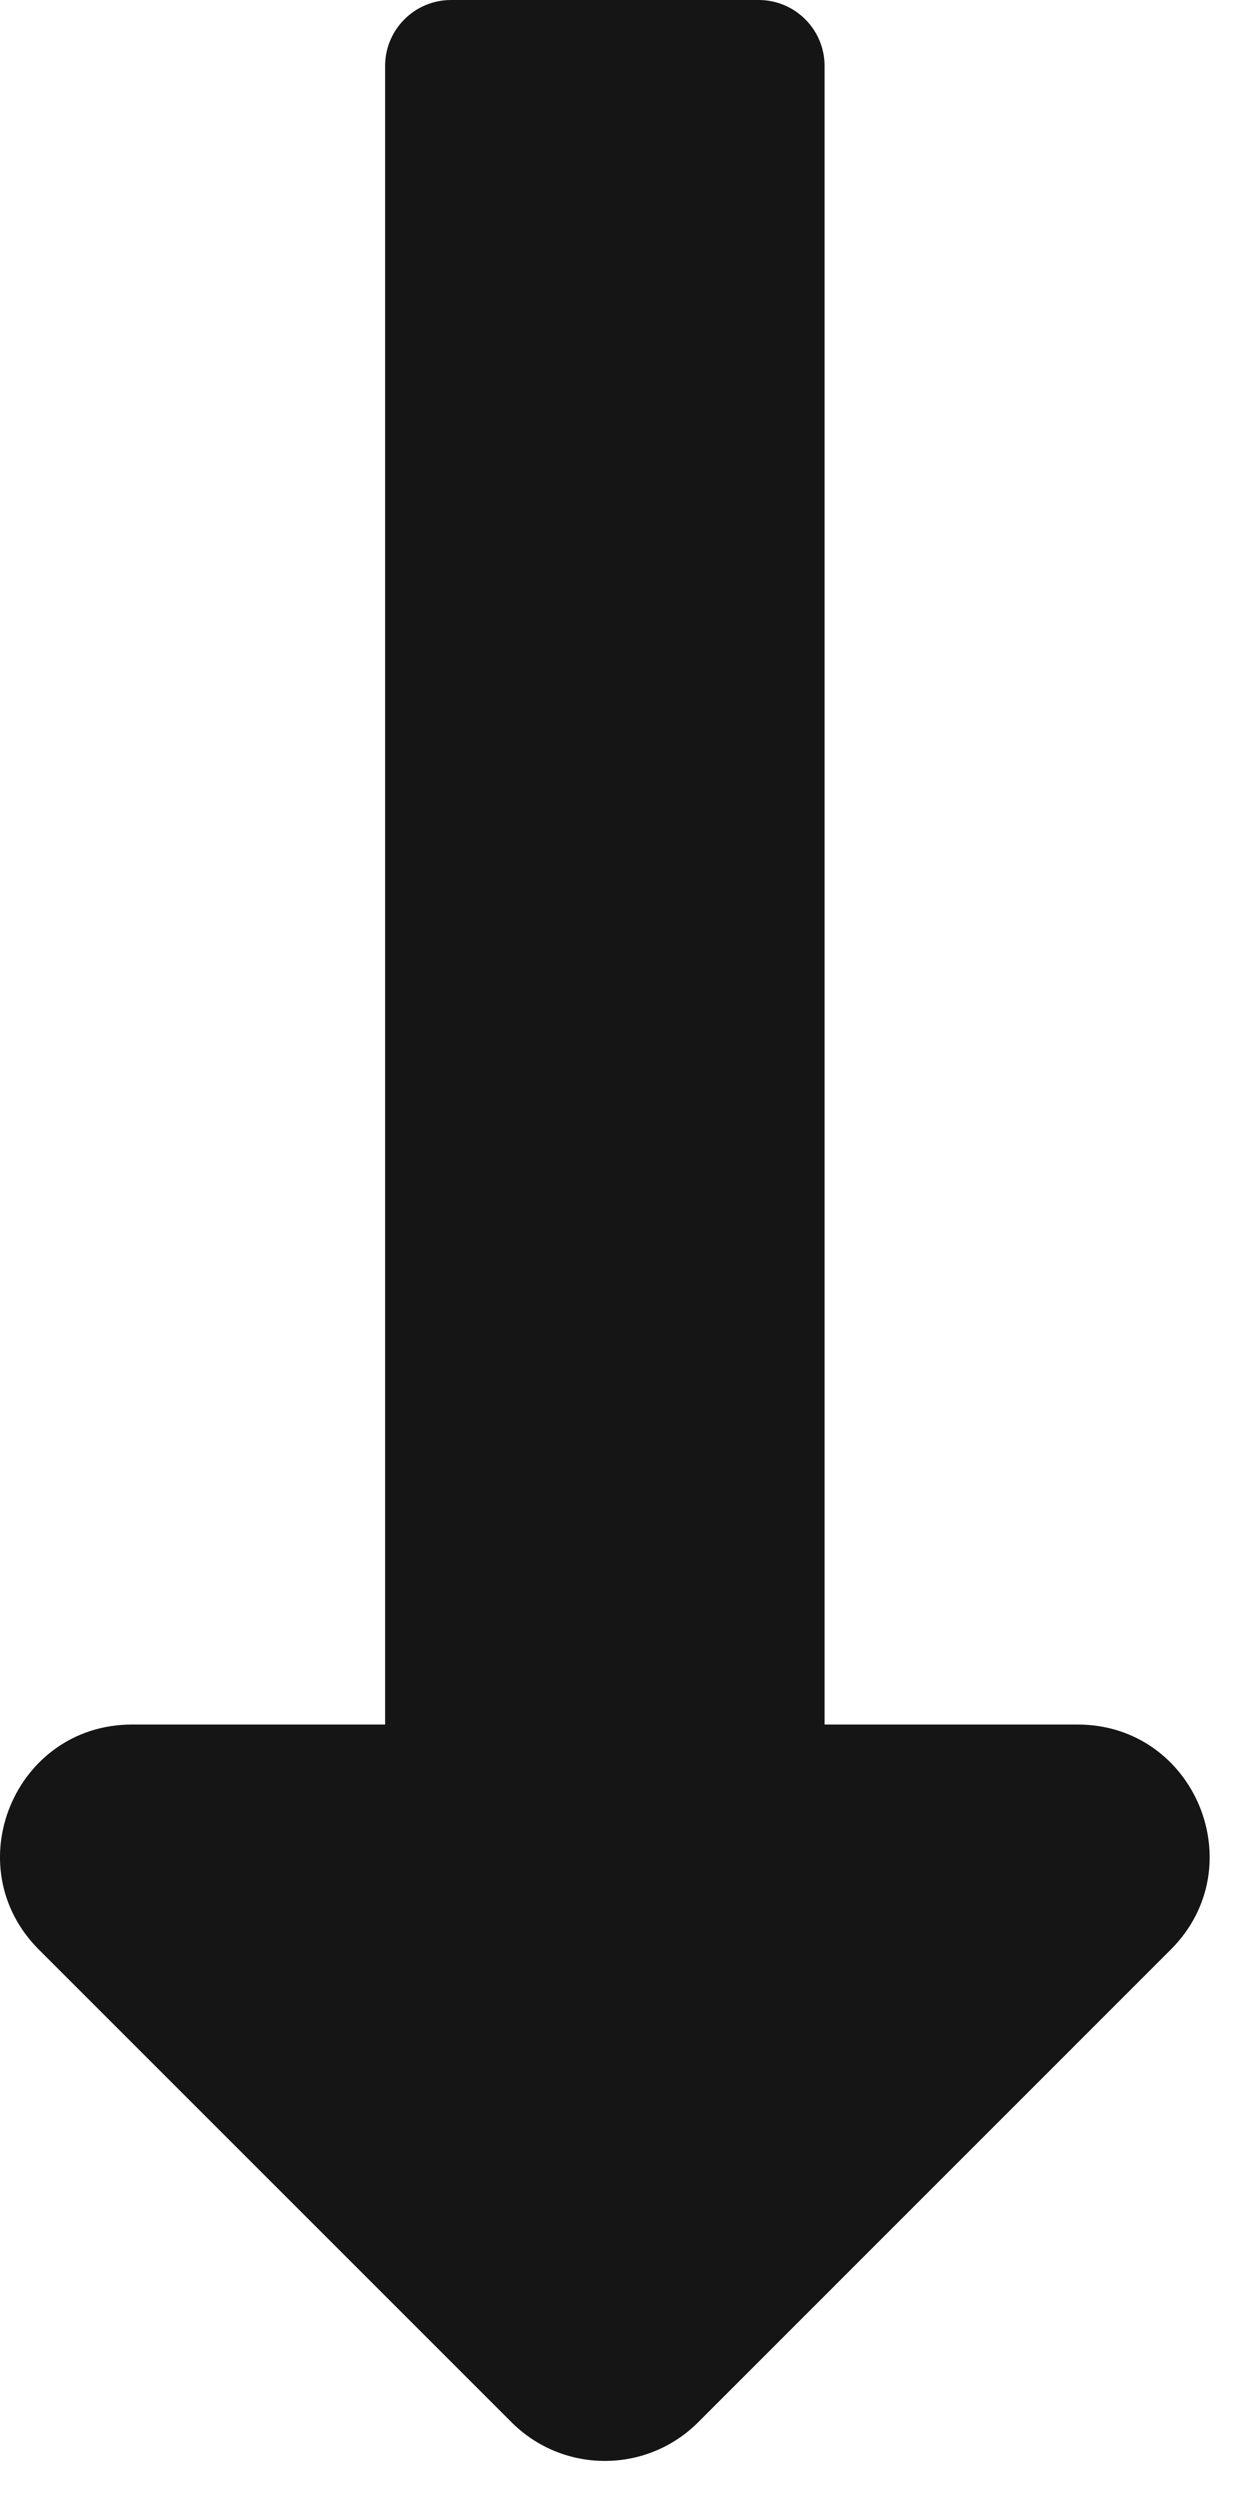 <svg xmlns="http://www.w3.org/2000/svg" width="24" height="48" viewBox="0 0 24 48">
  <path fill="#151515" fill-rule="evenodd" d="M13.403,46.509 L22.479,37.432 C24.074,35.837 22.944,33.111 20.689,33.111 L15.832,33.111 L15.832,1.266 C15.832,0.567 15.265,0 14.566,0 L8.66,0 C7.961,0 7.394,0.567 7.394,1.266 L7.394,33.111 L2.536,33.111 C0.281,33.111 -0.848,35.837 0.746,37.432 L9.823,46.509 C10.812,47.497 12.414,47.497 13.403,46.509 Z"/>
</svg>
